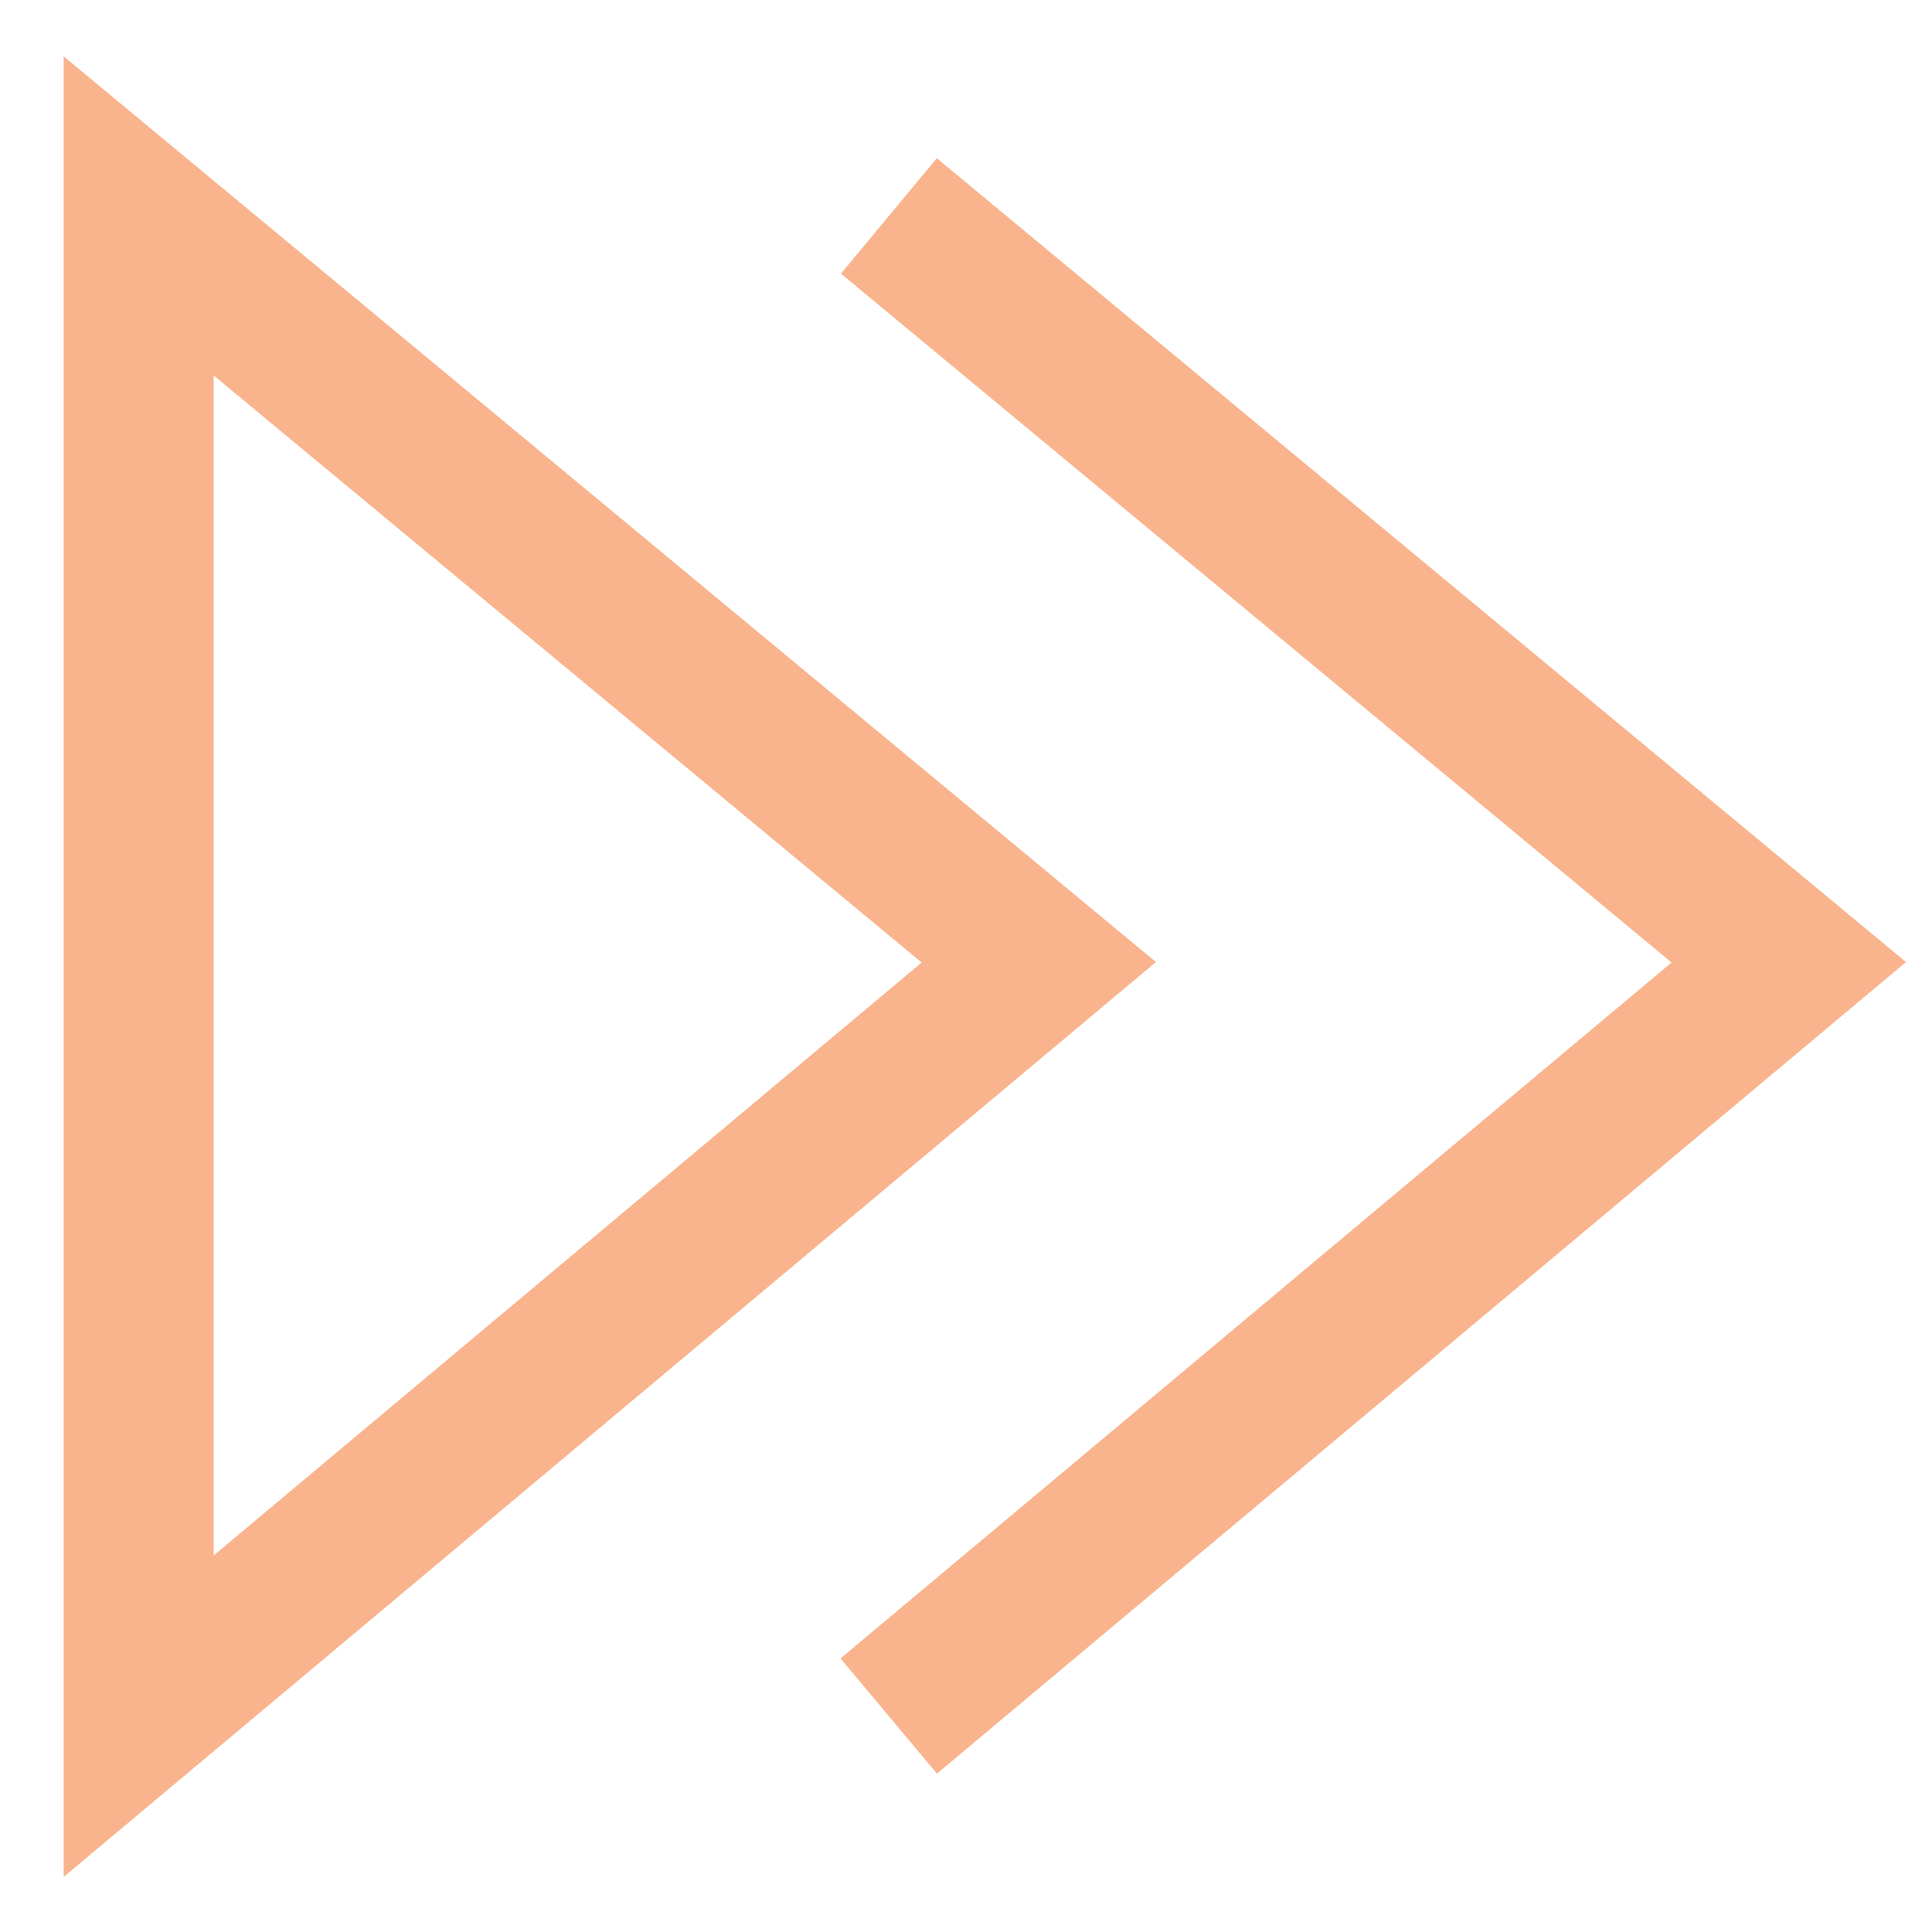 <?xml version="1.0" encoding="utf-8"?>
<svg fill="none" height="25" viewBox="0 0 25 25" width="25" xmlns="http://www.w3.org/2000/svg">
<path d="M0.824 0.729V24.287L14.958 12.449L0.824 0.729ZM2.765 4.859L11.926 12.455L2.765 20.127V4.859ZM24.664 12.449L12.124 22.951L10.876 21.46L21.63 12.455L10.882 3.541L12.122 2.047L24.664 12.449Z" fill="#f9b48d"/>
</svg>
